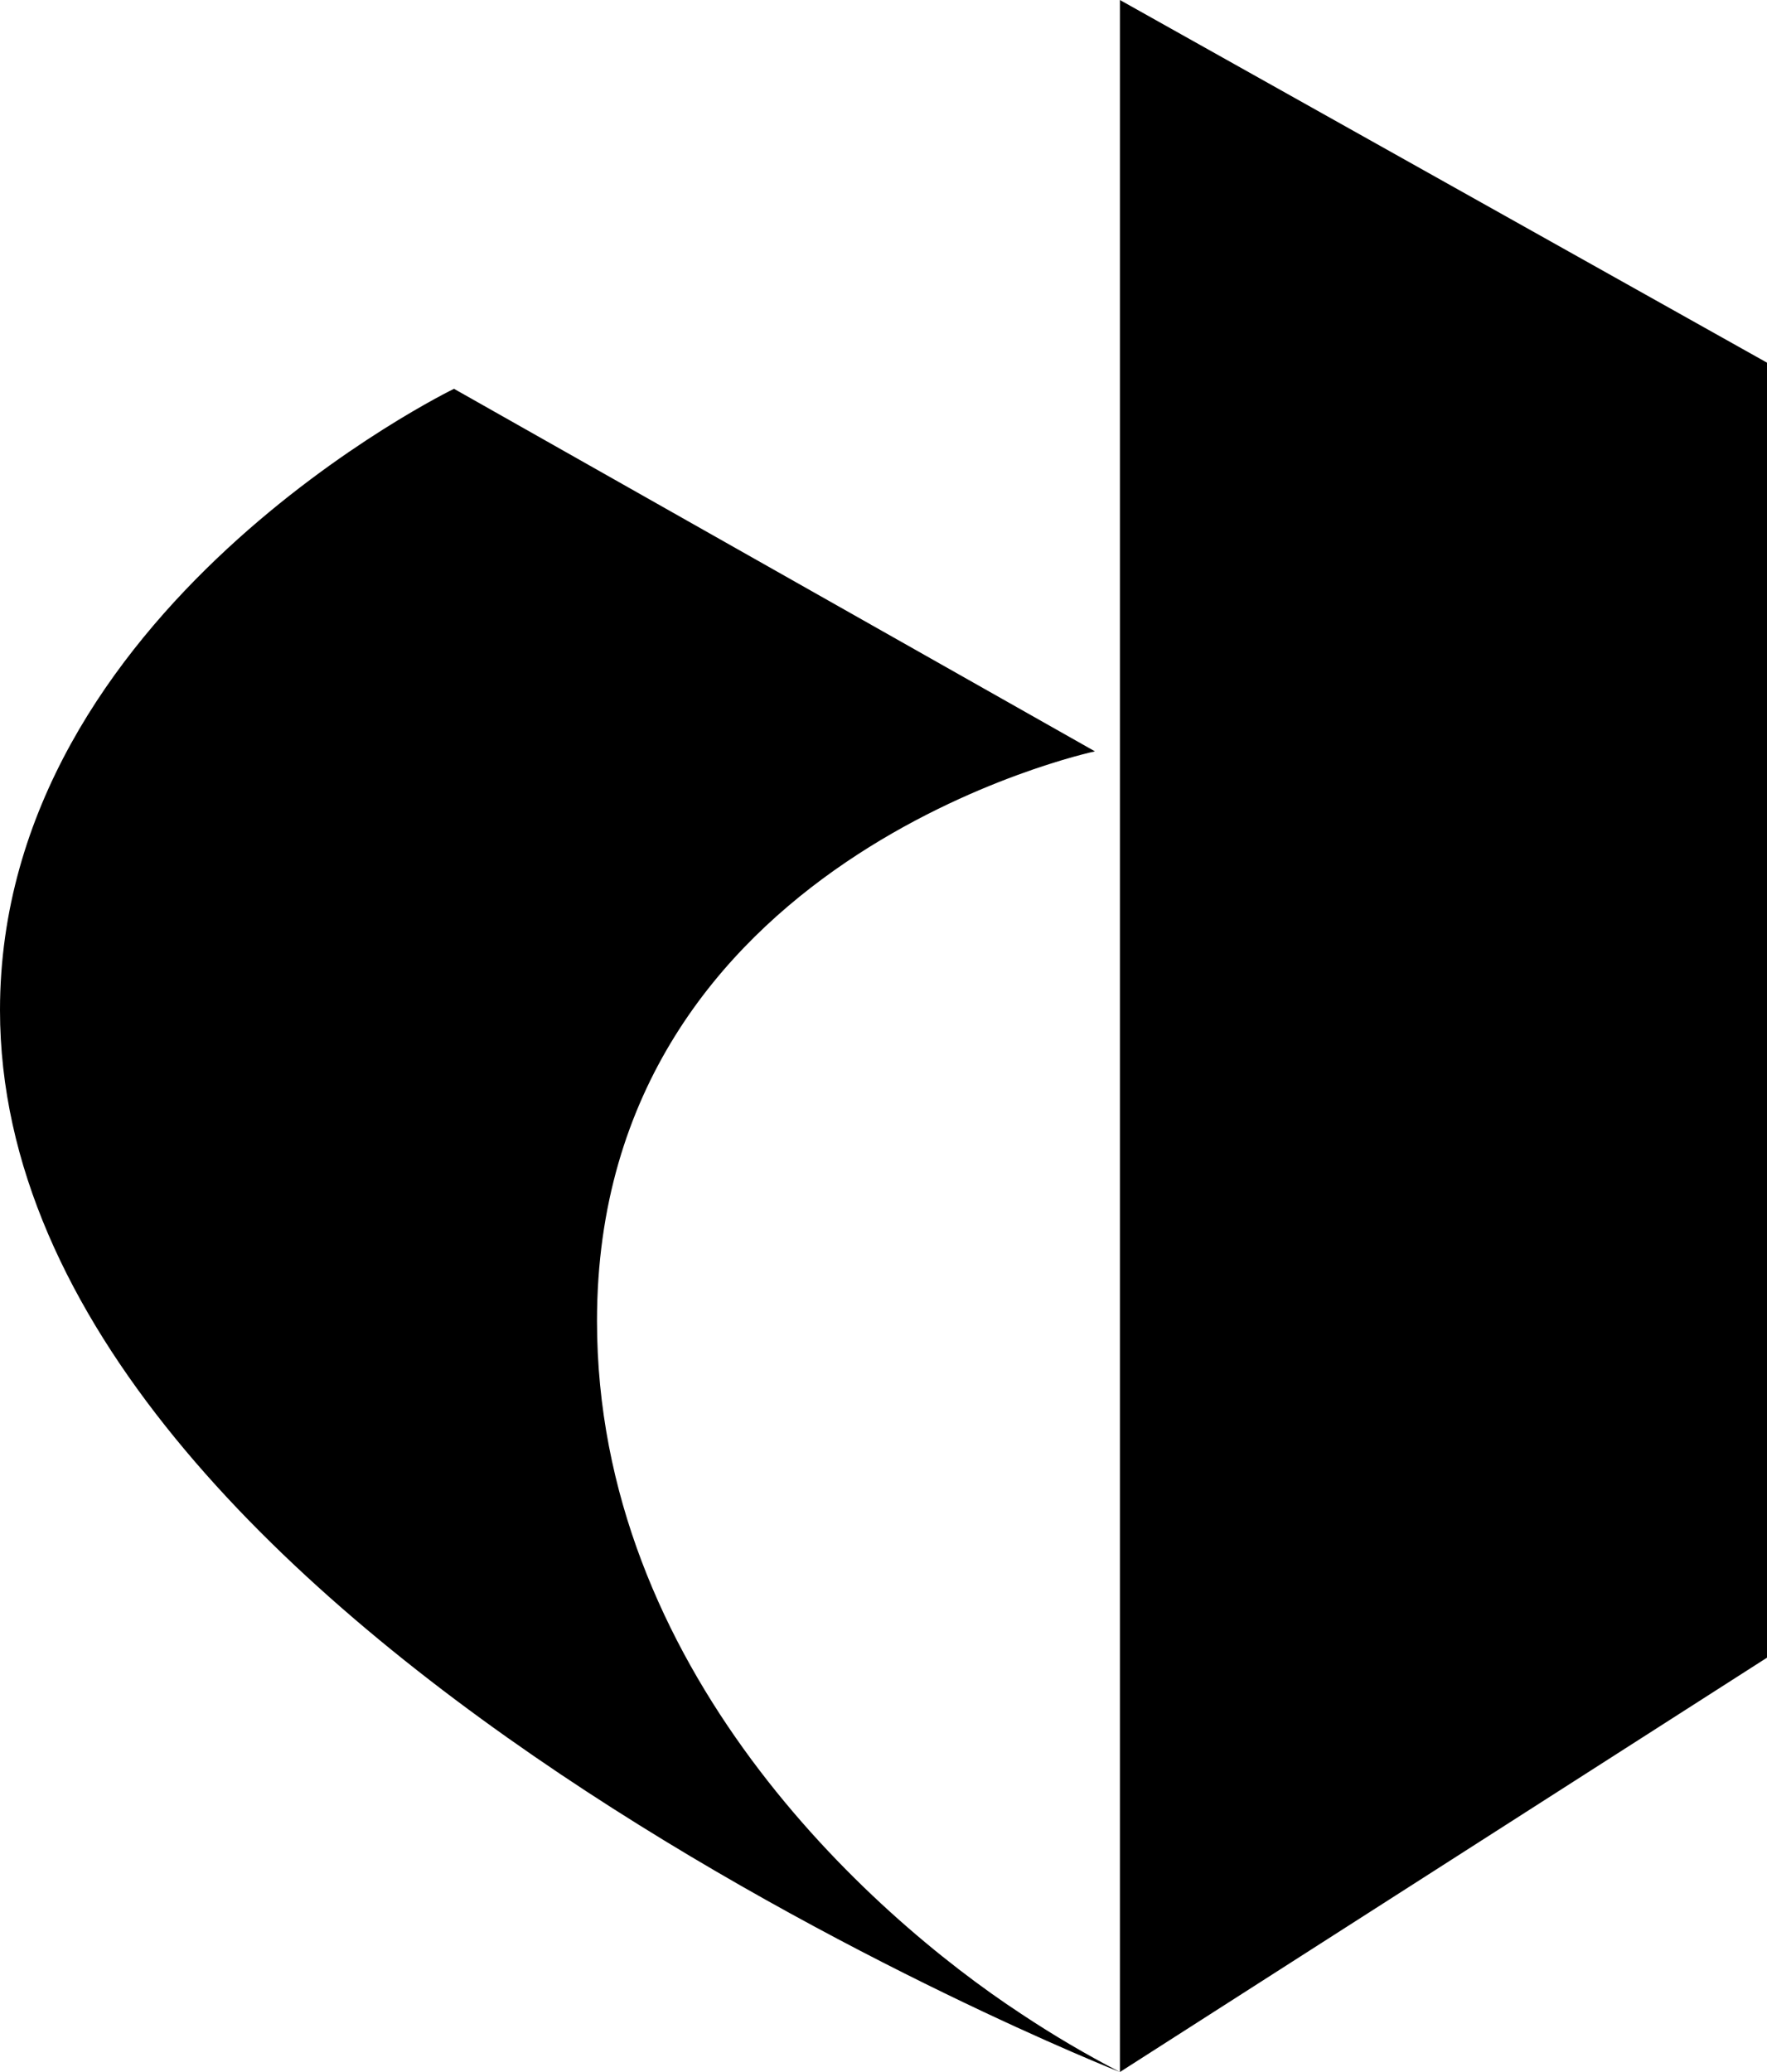 <svg xmlns="http://www.w3.org/2000/svg" viewBox="0 0 29 34"><style>path { fill-rule: evenodd; }</style><path d="M18.38 0v34L29 27.201V5.951zM18.38 34S0 26.761 0 16.575C0 9.99 7.451 6.38 7.451 6.38l10.519 5.949s-8.172 1.735-8.172 9.347c0 5.685 4.433 9.712 6.967 11.373.522.347 1.061.664 1.615.951Z"/></svg>
